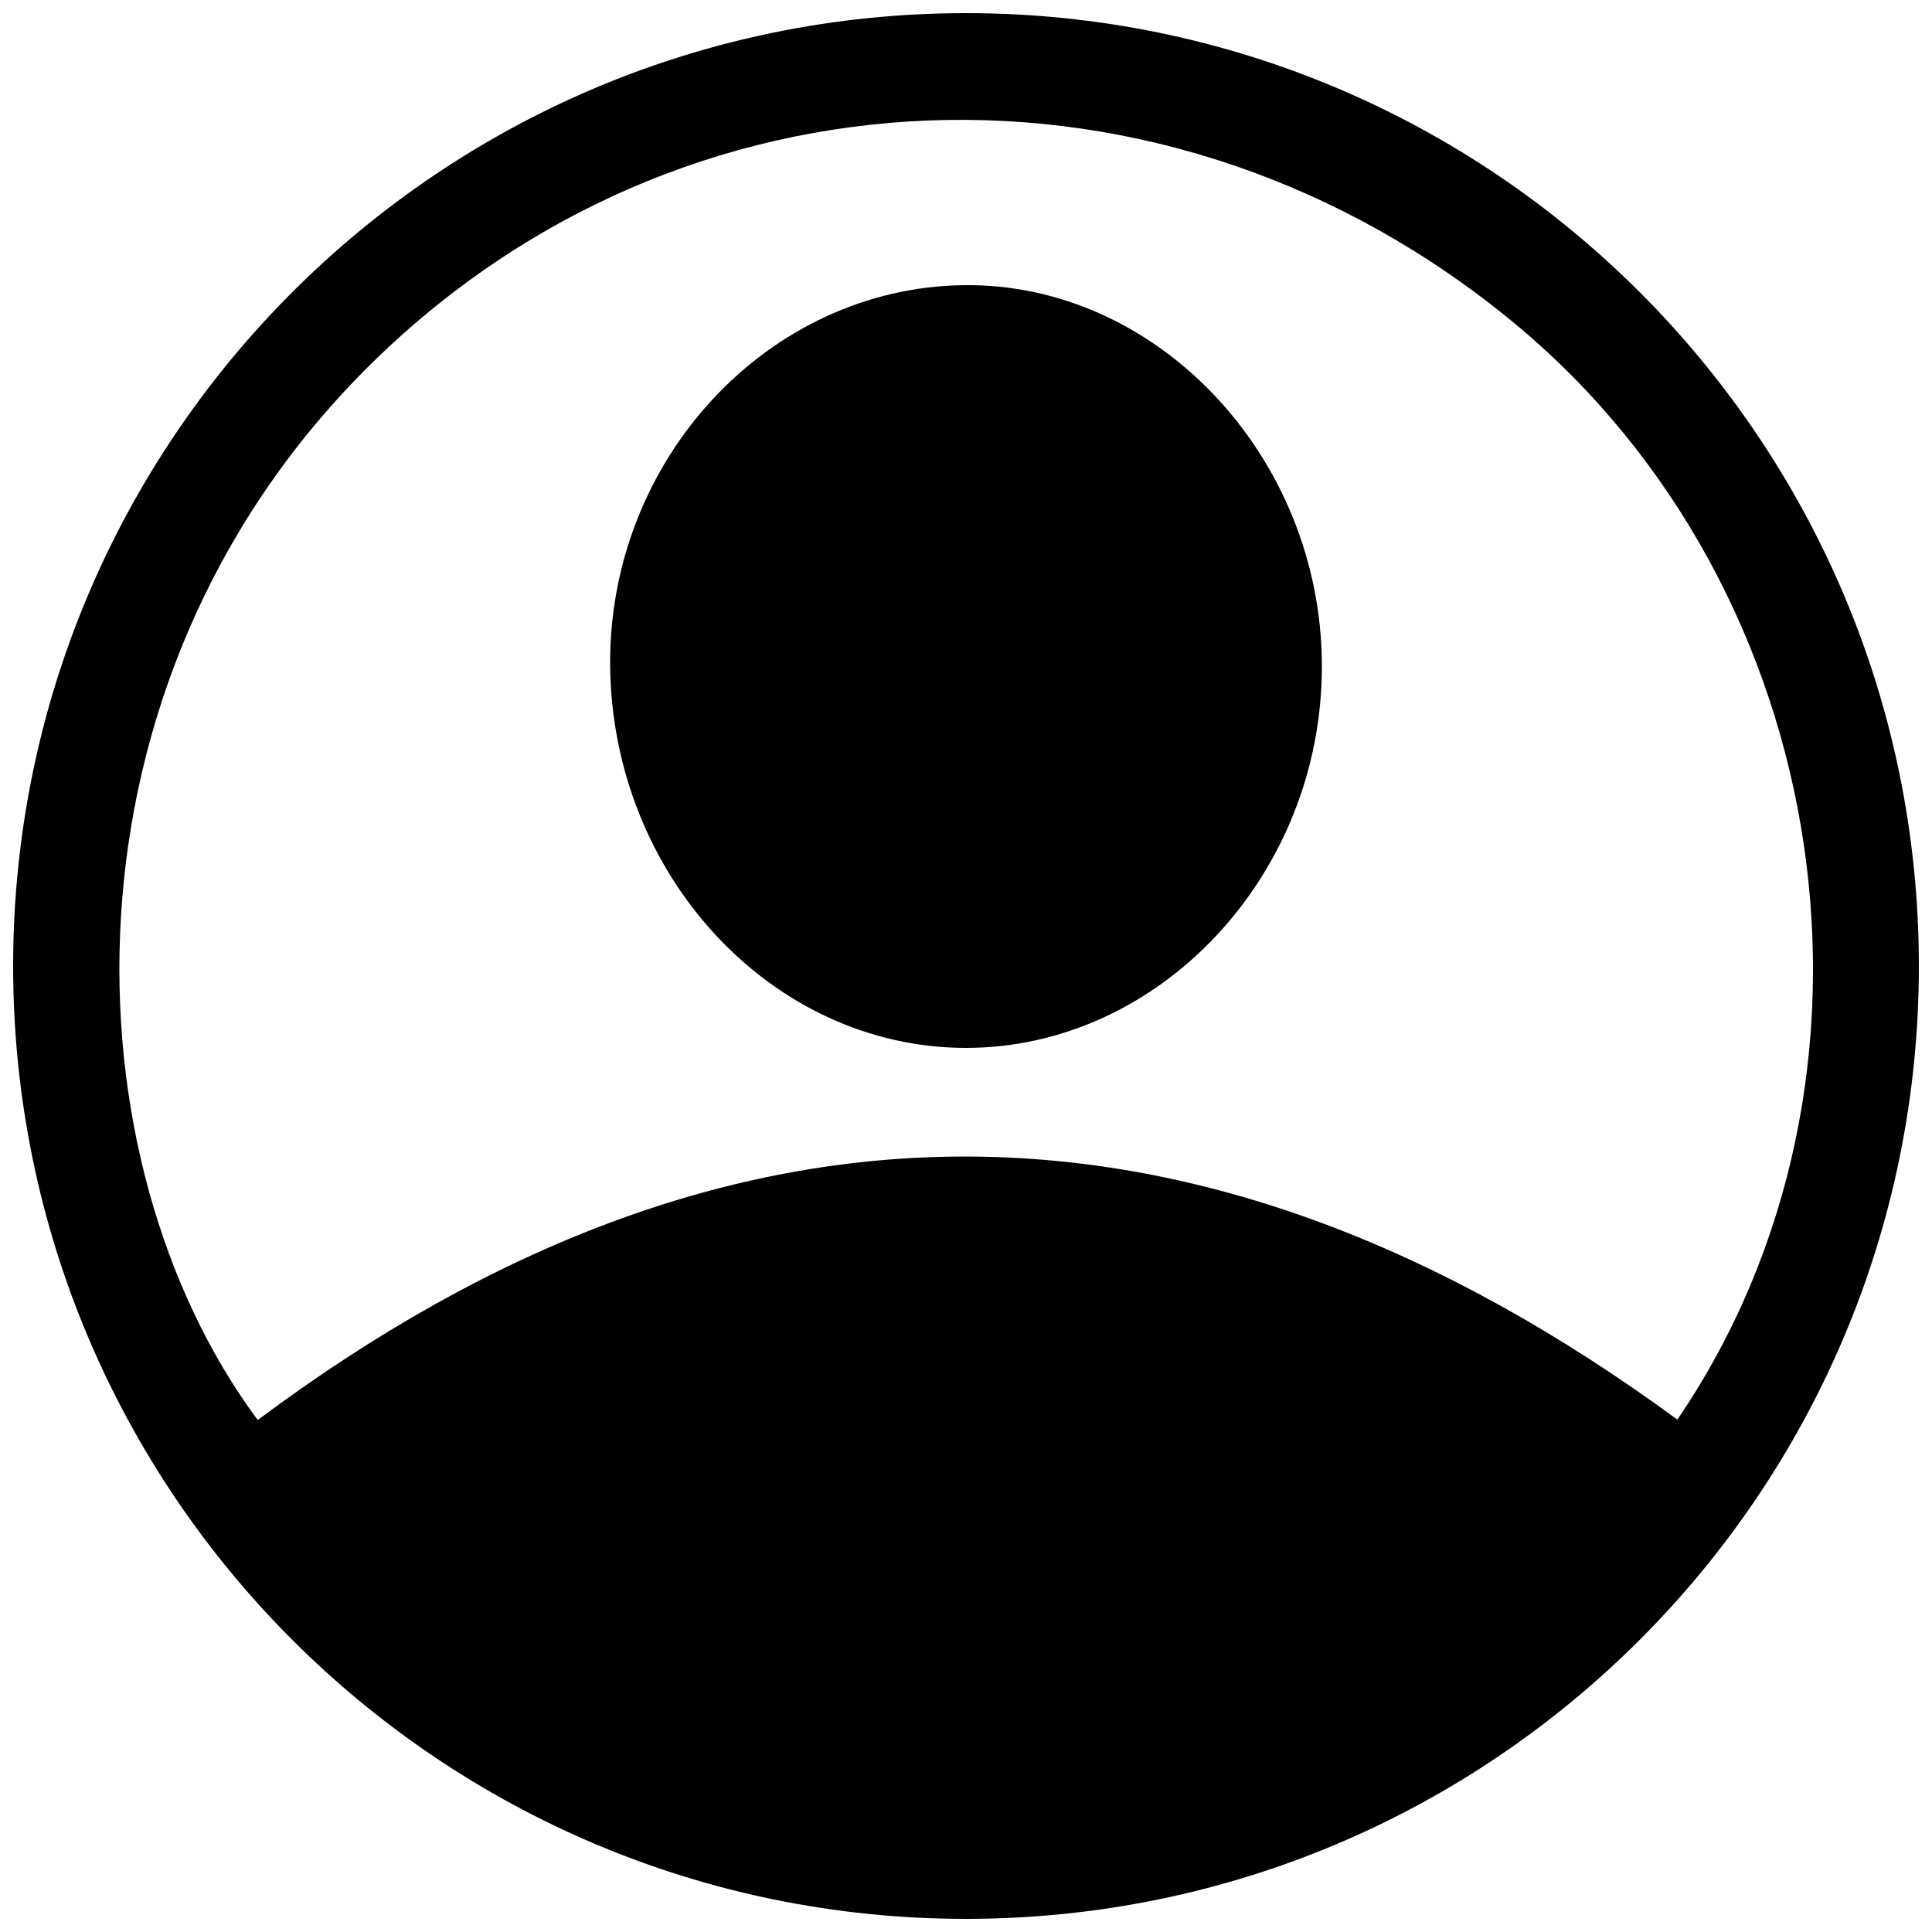 <?xml version="1.0" encoding="utf-8"?>
<!-- Generator: Adobe Illustrator 25.2.1, SVG Export Plug-In . SVG Version: 6.00 Build 0)  -->
<svg version="1.1" id="Layer_1" xmlns="http://www.w3.org/2000/svg" xmlns:xlink="http://www.w3.org/1999/xlink" x="0px" y="0px"
	 viewBox="0 0 50 50" style="enable-background:new 0 0 50 50;" xml:space="preserve">
<g>
	<path d="M15.79,17.2c-0.03-5.32,4.09-9.75,9.14-9.82c5.01-0.07,9.26,4.43,9.28,9.83c0.02,5.4-4.17,9.91-9.22,9.91
		C19.97,27.11,15.83,22.65,15.79,17.2z"/>
	<path d="M49.66,25C49.66,11.38,38.62,0.34,25,0.34C11.38,0.34,0.34,11.38,0.34,25c0,13.62,11.04,24.66,24.66,24.66
		C38.62,49.66,49.66,38.62,49.66,25z M6.67,36.75C1.68,30.03,1.29,17.75,9.47,9.55c8.12-8.13,20.74-8.63,29.74-1.17
		c8.32,6.9,10.2,19.55,4.2,28.36C31.09,27.7,18.89,27.62,6.67,36.75z"/>
</g>
</svg>
